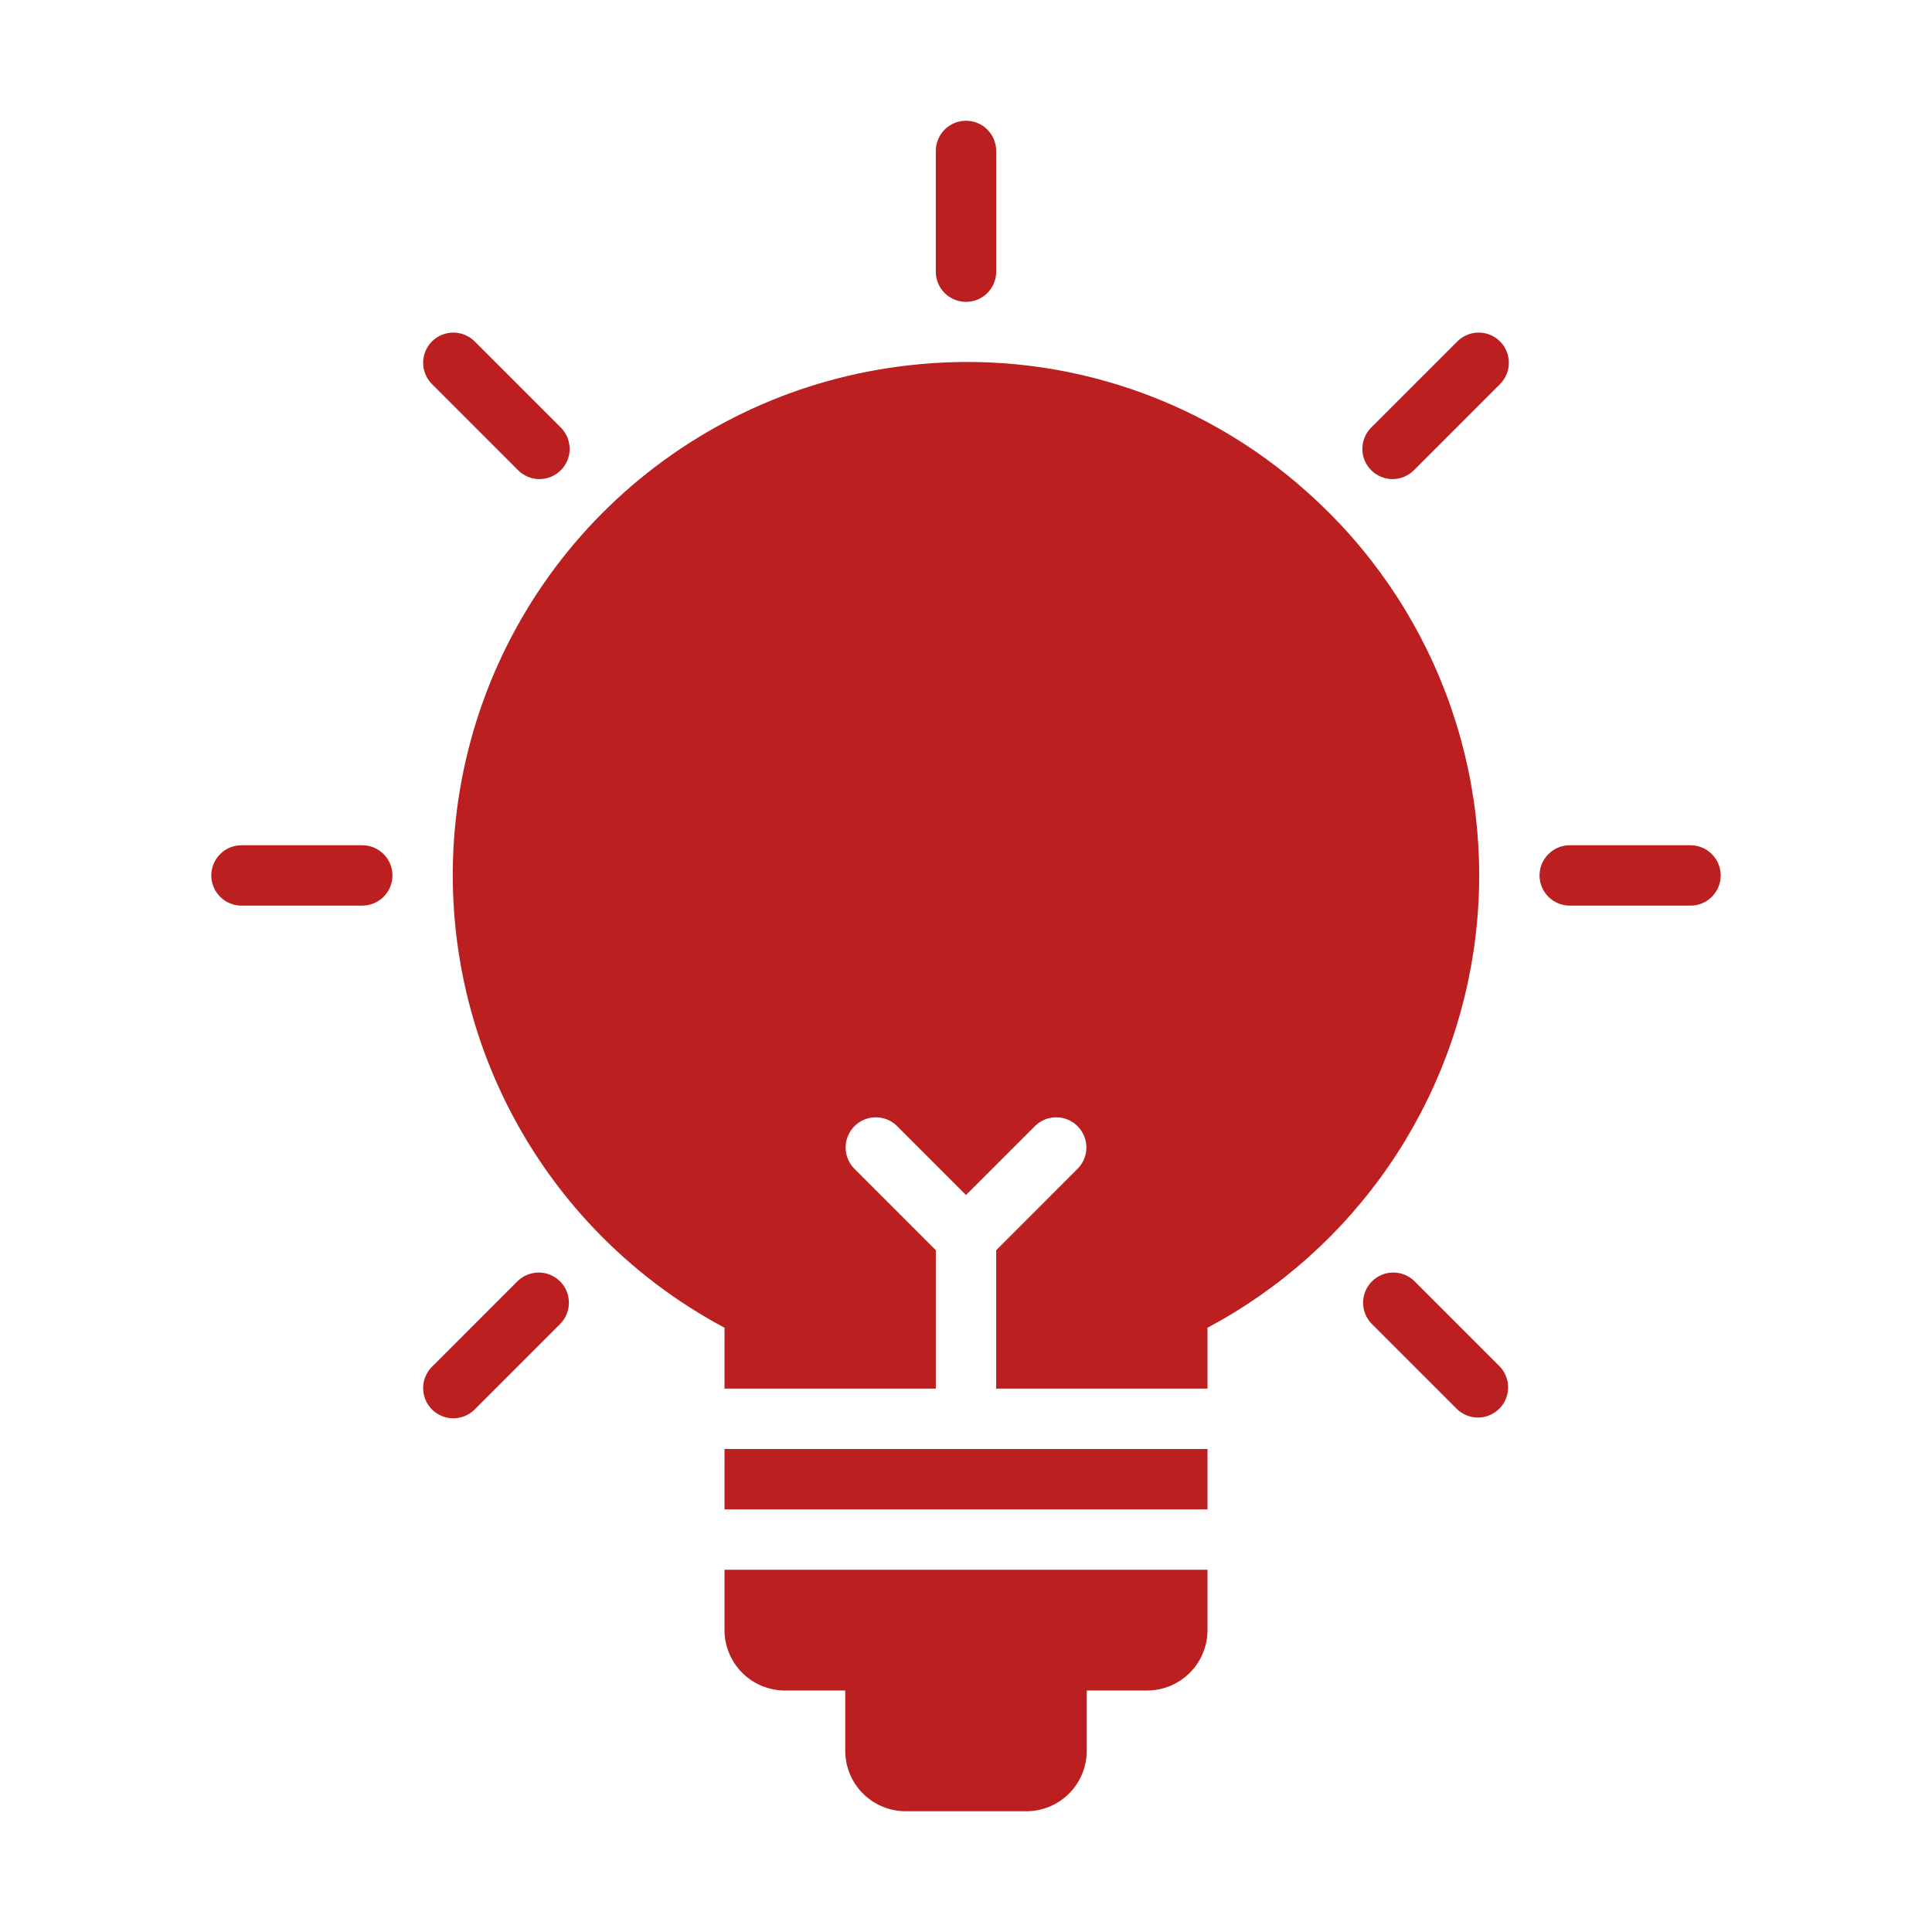 <svg width="92" height="92" viewBox="0 0 92 92" fill="none" xmlns="http://www.w3.org/2000/svg">
<path d="M46 14.375C46.381 14.375 46.747 14.223 47.017 13.954C47.286 13.684 47.438 13.319 47.438 12.938V7.188C47.438 6.806 47.286 6.441 47.017 6.171C46.747 5.901 46.381 5.75 46 5.75C45.619 5.75 45.253 5.901 44.983 6.171C44.714 6.441 44.562 6.806 44.562 7.188V12.938C44.562 13.319 44.714 13.684 44.983 13.954C45.253 14.223 45.619 14.375 46 14.375Z" fill="#BB1F1F"/>
<path d="M24.654 22.375C24.787 22.512 24.946 22.621 25.121 22.697C25.296 22.772 25.485 22.812 25.676 22.813C25.867 22.815 26.056 22.779 26.233 22.706C26.409 22.634 26.57 22.527 26.705 22.392C26.84 22.257 26.947 22.097 27.019 21.92C27.091 21.744 27.128 21.554 27.126 21.363C27.124 21.172 27.084 20.984 27.009 20.808C26.934 20.633 26.824 20.474 26.687 20.342L22.621 16.276C22.488 16.139 22.33 16.029 22.154 15.954C21.979 15.878 21.79 15.839 21.599 15.837C21.409 15.835 21.219 15.872 21.043 15.944C20.866 16.016 20.705 16.123 20.57 16.258C20.436 16.393 20.329 16.553 20.256 16.73C20.184 16.907 20.148 17.096 20.149 17.287C20.151 17.478 20.191 17.666 20.266 17.842C20.341 18.017 20.451 18.176 20.588 18.308L24.654 22.375Z" fill="#BB1F1F"/>
<path d="M17.25 40.25H11.5C11.119 40.25 10.753 40.401 10.483 40.671C10.214 40.941 10.062 41.306 10.062 41.688C10.062 42.069 10.214 42.434 10.483 42.704C10.753 42.974 11.119 43.125 11.5 43.125H17.25C17.631 43.125 17.997 42.974 18.267 42.704C18.536 42.434 18.688 42.069 18.688 41.688C18.688 41.306 18.536 40.941 18.267 40.671C17.997 40.401 17.631 40.25 17.25 40.25Z" fill="#BB1F1F"/>
<path d="M24.654 61L20.588 65.067C20.451 65.199 20.341 65.358 20.266 65.533C20.191 65.709 20.151 65.897 20.149 66.088C20.148 66.279 20.184 66.468 20.256 66.645C20.329 66.822 20.436 66.982 20.57 67.117C20.705 67.252 20.866 67.359 21.043 67.431C21.219 67.503 21.409 67.54 21.599 67.538C21.79 67.536 21.979 67.497 22.154 67.421C22.33 67.346 22.488 67.237 22.621 67.099L26.687 63.033C26.949 62.762 27.094 62.399 27.09 62.022C27.087 61.645 26.936 61.285 26.669 61.018C26.403 60.751 26.042 60.6 25.666 60.597C25.289 60.594 24.925 60.739 24.654 61Z" fill="#BB1F1F"/>
<path d="M69.379 16.276L65.313 20.342C65.176 20.474 65.066 20.633 64.991 20.808C64.915 20.984 64.876 21.172 64.874 21.363C64.872 21.554 64.909 21.744 64.981 21.92C65.053 22.097 65.16 22.257 65.295 22.392C65.43 22.527 65.591 22.634 65.767 22.706C65.944 22.779 66.133 22.815 66.324 22.813C66.515 22.812 66.704 22.772 66.879 22.697C67.054 22.621 67.213 22.512 67.346 22.375L71.412 18.308C71.549 18.176 71.658 18.017 71.734 17.842C71.809 17.666 71.849 17.478 71.85 17.287C71.852 17.096 71.816 16.907 71.743 16.73C71.671 16.553 71.564 16.393 71.429 16.258C71.294 16.123 71.134 16.016 70.957 15.944C70.781 15.872 70.591 15.835 70.4 15.837C70.21 15.839 70.021 15.878 69.846 15.954C69.67 16.029 69.512 16.139 69.379 16.276Z" fill="#BB1F1F"/>
<path d="M67.346 61C67.075 60.739 66.711 60.594 66.334 60.597C65.957 60.6 65.597 60.751 65.331 61.018C65.064 61.285 64.913 61.645 64.909 62.022C64.906 62.399 65.051 62.762 65.313 63.033L69.379 67.099C69.65 67.361 70.013 67.506 70.39 67.503C70.767 67.499 71.128 67.348 71.394 67.082C71.661 66.815 71.812 66.455 71.815 66.078C71.818 65.701 71.674 65.338 71.412 65.067L67.346 61Z" fill="#BB1F1F"/>
<path d="M80.5 40.25H74.75C74.369 40.25 74.003 40.401 73.734 40.671C73.464 40.941 73.312 41.306 73.312 41.688C73.312 42.069 73.464 42.434 73.734 42.704C74.003 42.974 74.369 43.125 74.75 43.125H80.5C80.881 43.125 81.247 42.974 81.516 42.704C81.786 42.434 81.938 42.069 81.938 41.688C81.938 41.306 81.786 40.941 81.516 40.671C81.247 40.401 80.881 40.25 80.5 40.25Z" fill="#BB1F1F"/>
<path d="M34.5 77.625C34.501 78.387 34.804 79.118 35.343 79.657C35.882 80.196 36.613 80.499 37.375 80.5H40.25V83.375C40.251 84.137 40.554 84.868 41.093 85.407C41.632 85.946 42.363 86.249 43.125 86.25H48.875C49.637 86.249 50.368 85.946 50.907 85.407C51.446 84.868 51.749 84.137 51.75 83.375V80.5H54.625C55.387 80.499 56.118 80.196 56.657 79.657C57.196 79.118 57.499 78.387 57.5 77.625V74.75H34.5V77.625Z" fill="#BB1F1F"/>
<path d="M34.5 69H57.5V71.875H34.5V69Z" fill="#BB1F1F"/>
<path d="M62.294 23.474C59.729 21.162 56.7 19.424 53.409 18.377C50.118 17.33 46.642 16.998 43.212 17.404C38.036 17.995 33.184 20.227 29.366 23.771C25.548 27.316 22.963 31.989 21.99 37.108C21.017 42.226 21.706 47.521 23.957 52.22C26.207 56.919 29.902 60.775 34.5 63.225V66.125H44.563V59.533L40.671 55.641C40.409 55.37 40.264 55.007 40.268 54.63C40.271 54.253 40.422 53.893 40.689 53.626C40.955 53.36 41.316 53.209 41.693 53.205C42.07 53.202 42.433 53.347 42.704 53.609L46 56.905L49.296 53.609C49.567 53.347 49.931 53.202 50.307 53.205C50.684 53.209 51.045 53.36 51.311 53.626C51.578 53.893 51.729 54.253 51.732 54.63C51.736 55.007 51.591 55.37 51.329 55.641L47.438 59.533V66.125H57.5V63.225C60.97 61.377 63.942 58.719 66.163 55.477C68.385 52.234 69.791 48.502 70.262 44.6C70.733 40.697 70.254 36.739 68.867 33.061C67.48 29.383 65.225 26.094 62.294 23.474Z" fill="#BB1F1F"/>
</svg>
